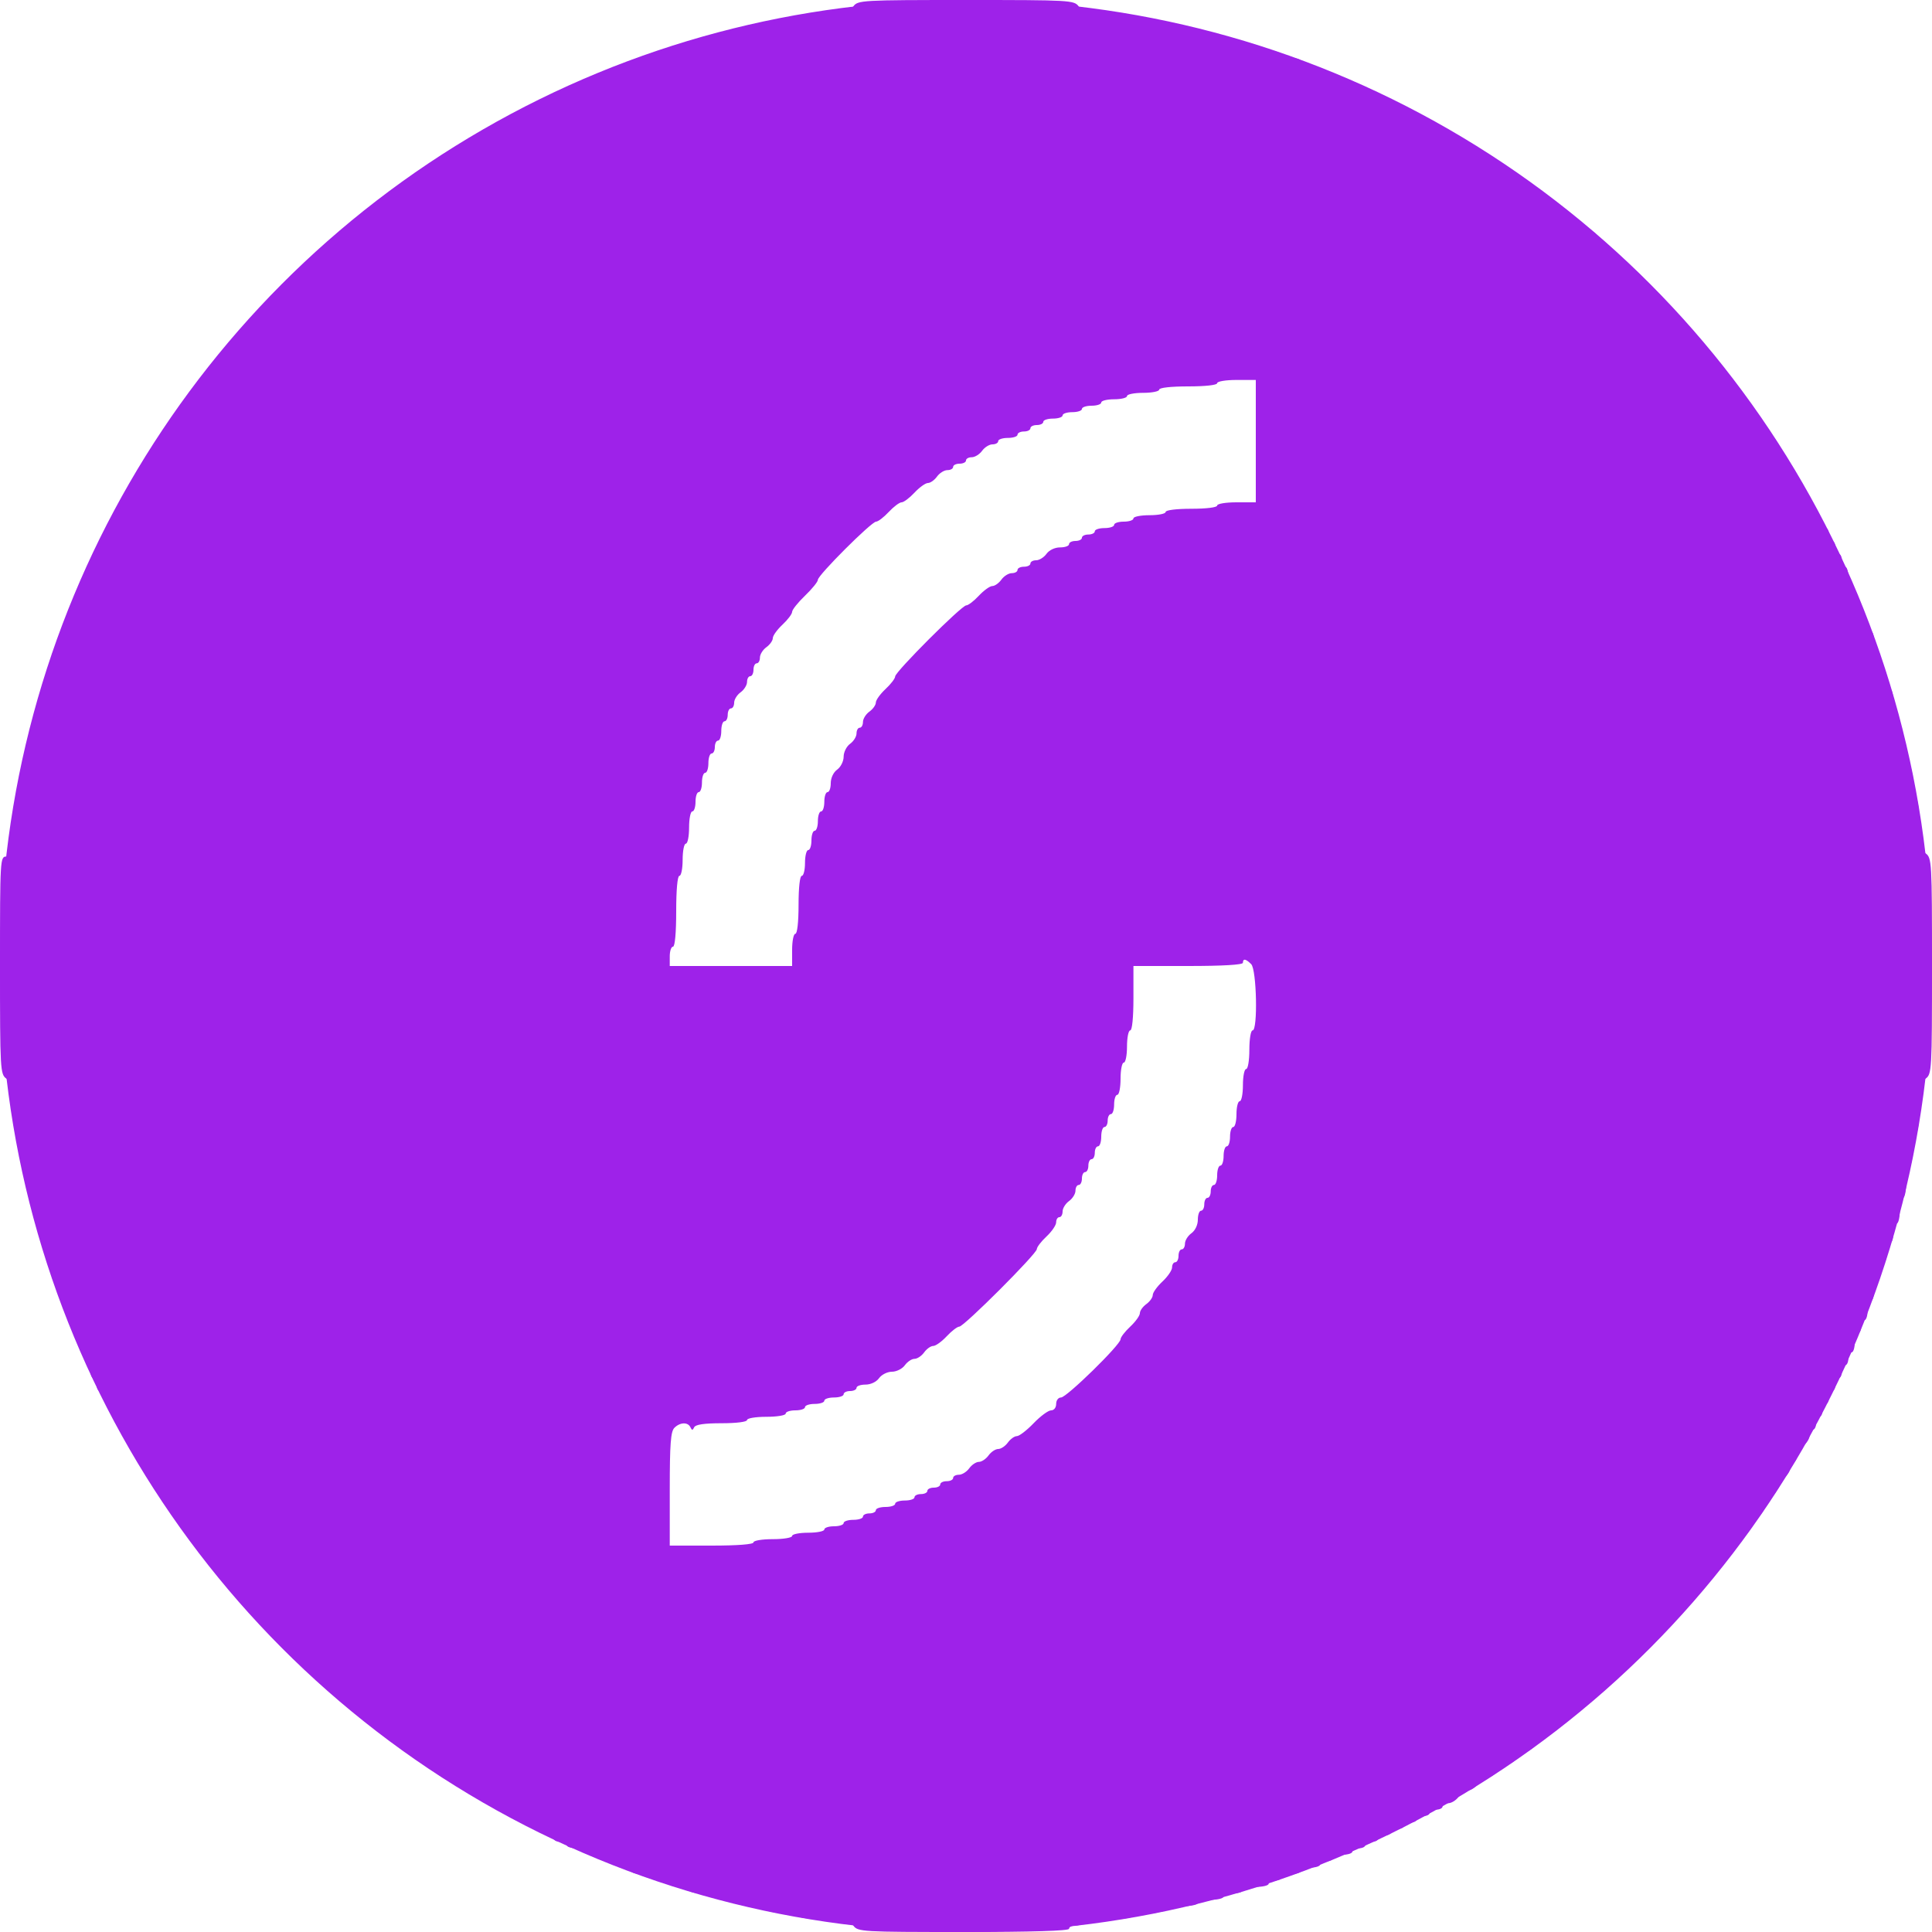 <svg width="200" height="200" viewBox="0 0 200 200" fill="none" xmlns="http://www.w3.org/2000/svg">
<circle cx="100" cy="100" r="99.5" stroke="#9E22E9"/>
<path fill-rule="evenodd" clip-rule="evenodd" d="M88.333 0.667C87.934 1.221 87.47 1.333 85.593 1.333C84.309 1.333 83.333 1.477 83.333 1.667C83.333 1.85 82.583 2 81.667 2C80.75 2 80 2.15 80 2.333C80 2.517 79.25 2.667 78.333 2.667C77.417 2.667 76.667 2.817 76.667 3C76.667 3.183 76.217 3.333 75.667 3.333C75.117 3.333 74.667 3.483 74.667 3.667C74.667 3.85 74.067 4 73.333 4C72.6 4 72 4.15 72 4.333C72 4.517 71.4 4.667 70.667 4.667C69.933 4.667 69.333 4.817 69.333 5C69.333 5.183 68.883 5.333 68.333 5.333C67.783 5.333 67.333 5.483 67.333 5.667C67.333 5.85 67.033 6 66.667 6C66.3 6 66 6.15 66 6.333C66 6.517 65.55 6.667 65 6.667C64.45 6.667 64 6.817 64 7C64 7.183 63.7 7.333 63.333 7.333C62.967 7.333 62.667 7.483 62.667 7.667C62.667 7.85 62.217 8 61.667 8C61.117 8 60.667 8.15 60.667 8.333C60.667 8.517 60.367 8.667 60 8.667C59.633 8.667 59.333 8.817 59.333 9C59.333 9.183 59.033 9.333 58.667 9.333C58.3 9.333 58 9.483 58 9.667C58 9.85 57.7 10 57.333 10C56.967 10 56.667 10.15 56.667 10.333C56.667 10.517 56.25 10.667 55.74 10.667C55.196 10.667 54.616 10.942 54.333 11.333C54.069 11.7 53.586 12 53.26 12C52.934 12 52.667 12.15 52.667 12.333C52.667 12.517 52.367 12.667 52 12.667C51.633 12.667 51.333 12.817 51.333 13C51.333 13.183 51.066 13.333 50.74 13.333C50.414 13.333 49.931 13.633 49.667 14C49.402 14.367 48.919 14.667 48.593 14.667C48.267 14.667 48 14.817 48 15C48 15.183 47.733 15.333 47.407 15.333C47.081 15.333 46.598 15.633 46.333 16C46.069 16.367 45.619 16.667 45.333 16.667C45.048 16.667 44.598 16.967 44.333 17.333C44.069 17.7 43.646 18 43.393 18C43.141 18 42.514 18.45 42 19C41.486 19.55 40.886 20 40.667 20C40.447 20 39.847 20.45 39.333 21C38.82 21.55 38.225 22 38.011 22C37.798 22 36.893 22.75 36 23.667C35.107 24.583 34.215 25.333 34.018 25.333C33.548 25.333 25.333 33.552 25.333 34.023C25.333 34.222 24.733 34.962 24 35.667C23.267 36.371 22.667 37.121 22.667 37.333C22.667 37.545 22.067 38.295 21.333 39C20.6 39.705 20 40.458 20 40.673C20 40.889 19.55 41.486 19 42C18.45 42.514 18 43.141 18 43.393C18 43.646 17.7 44.069 17.333 44.333C16.967 44.598 16.667 45.048 16.667 45.333C16.667 45.619 16.367 46.069 16 46.333C15.633 46.598 15.333 47.081 15.333 47.407C15.333 47.733 15.183 48 15 48C14.817 48 14.667 48.267 14.667 48.593C14.667 48.919 14.367 49.402 14 49.667C13.633 49.931 13.333 50.414 13.333 50.74C13.333 51.066 13.183 51.333 13 51.333C12.817 51.333 12.667 51.633 12.667 52C12.667 52.367 12.517 52.667 12.333 52.667C12.15 52.667 12 52.967 12 53.333C12 53.7 11.85 54 11.667 54C11.483 54 11.333 54.3 11.333 54.667C11.333 55.033 11.183 55.333 11 55.333C10.817 55.333 10.667 55.633 10.667 56C10.667 56.367 10.517 56.667 10.333 56.667C10.15 56.667 10 56.967 10 57.333C10 57.7 9.85 58 9.667 58C9.483 58 9.333 58.3 9.333 58.667C9.333 59.033 9.183 59.333 9 59.333C8.817 59.333 8.667 59.633 8.667 60C8.667 60.367 8.517 60.667 8.333 60.667C8.15 60.667 8 61.117 8 61.667C8 62.217 7.85 62.667 7.667 62.667C7.483 62.667 7.333 62.967 7.333 63.333C7.333 63.7 7.183 64 7 64C6.817 64 6.667 64.45 6.667 65C6.667 65.55 6.517 66 6.333 66C6.15 66 6 66.3 6 66.667C6 67.033 5.85 67.333 5.667 67.333C5.483 67.333 5.333 67.783 5.333 68.333C5.333 68.883 5.183 69.333 5 69.333C4.817 69.333 4.667 69.933 4.667 70.667C4.667 71.4 4.517 72 4.333 72C4.15 72 4 72.6 4 73.333C4 74.067 3.85 74.667 3.667 74.667C3.483 74.667 3.333 75.117 3.333 75.667C3.333 76.217 3.183 76.667 3 76.667C2.817 76.667 2.667 77.417 2.667 78.333C2.667 79.25 2.517 80 2.333 80C2.15 80 2 80.75 2 81.667C2 82.583 1.85 83.333 1.667 83.333C1.472 83.333 1.333 84.444 1.333 86C1.333 88.444 1.278 88.667 0.667 88.667C0.013 88.667 0 88.889 0 99.926C0 110.804 0.023 111.202 0.667 111.667C1.221 112.066 1.333 112.53 1.333 114.407C1.333 115.691 1.477 116.667 1.667 116.667C1.85 116.667 2 117.417 2 118.333C2 119.25 2.15 120 2.333 120C2.517 120 2.667 120.75 2.667 121.667C2.667 122.583 2.817 123.333 3 123.333C3.183 123.333 3.333 123.933 3.333 124.667C3.333 125.4 3.483 126 3.667 126C3.85 126 4 126.45 4 127C4 127.55 4.15 128 4.333 128C4.517 128 4.667 128.6 4.667 129.333C4.667 130.067 4.817 130.667 5 130.667C5.183 130.667 5.333 131.117 5.333 131.667C5.333 132.217 5.483 132.667 5.667 132.667C5.85 132.667 6 132.967 6 133.333C6 133.7 6.15 134 6.333 134C6.517 134 6.667 134.45 6.667 135C6.667 135.55 6.817 136 7 136C7.183 136 7.333 136.3 7.333 136.667C7.333 137.033 7.483 137.333 7.667 137.333C7.85 137.333 8 137.783 8 138.333C8 138.883 8.15 139.333 8.333 139.333C8.517 139.333 8.667 139.633 8.667 140C8.667 140.367 8.817 140.667 9 140.667C9.183 140.667 9.333 141.117 9.333 141.667C9.333 142.217 9.483 142.667 9.667 142.667C9.85 142.667 10 142.967 10 143.333C10 143.7 10.15 144 10.333 144C10.517 144 10.667 144.267 10.667 144.593C10.667 144.919 10.967 145.402 11.333 145.667C11.7 145.931 12 146.414 12 146.74C12 147.066 12.15 147.333 12.333 147.333C12.517 147.333 12.667 147.633 12.667 148C12.667 148.367 12.817 148.667 13 148.667C13.183 148.667 13.333 148.967 13.333 149.333C13.333 149.7 13.483 150 13.667 150C13.85 150 14 150.267 14 150.593C14 150.919 14.3 151.402 14.667 151.667C15.033 151.931 15.333 152.414 15.333 152.74C15.333 153.066 15.483 153.333 15.667 153.333C15.85 153.333 16 153.573 16 153.866C16 154.159 16.45 154.82 17 155.333C17.55 155.847 18 156.474 18 156.727C18 156.979 18.3 157.402 18.667 157.667C19.033 157.931 19.333 158.351 19.333 158.6C19.333 158.849 19.933 159.629 20.667 160.333C21.4 161.038 22 161.788 22 162C22 162.212 22.6 162.962 23.333 163.667C24.067 164.371 24.667 165.111 24.667 165.31C24.667 165.783 34.884 176 35.357 176C35.556 176 36.295 176.6 37 177.333C37.705 178.067 38.458 178.667 38.673 178.667C38.889 178.667 39.486 179.117 40 179.667C40.514 180.217 41.114 180.667 41.333 180.667C41.553 180.667 42.153 181.117 42.667 181.667C43.18 182.217 43.808 182.667 44.06 182.667C44.313 182.667 44.736 182.967 45 183.333C45.264 183.7 45.747 184 46.074 184C46.4 184 46.667 184.15 46.667 184.333C46.667 184.517 46.934 184.667 47.26 184.667C47.586 184.667 48.069 184.967 48.333 185.333C48.598 185.7 49.081 186 49.407 186C49.733 186 50 186.15 50 186.333C50 186.517 50.3 186.667 50.667 186.667C51.033 186.667 51.333 186.817 51.333 187C51.333 187.183 51.6 187.333 51.926 187.333C52.253 187.333 52.736 187.633 53 188C53.265 188.368 53.863 188.667 54.333 188.667C54.804 188.667 55.402 188.966 55.667 189.333C55.931 189.7 56.414 190 56.74 190C57.066 190 57.333 190.15 57.333 190.333C57.333 190.517 57.633 190.667 58 190.667C58.367 190.667 58.667 190.817 58.667 191C58.667 191.183 59.117 191.333 59.667 191.333C60.217 191.333 60.667 191.483 60.667 191.667C60.667 191.85 60.967 192 61.333 192C61.7 192 62 192.15 62 192.333C62 192.517 62.45 192.667 63 192.667C63.55 192.667 64 192.817 64 193C64 193.183 64.3 193.333 64.667 193.333C65.033 193.333 65.333 193.483 65.333 193.667C65.333 193.85 65.783 194 66.333 194C66.883 194 67.333 194.15 67.333 194.333C67.333 194.517 67.783 194.667 68.333 194.667C68.883 194.667 69.333 194.817 69.333 195C69.333 195.183 69.783 195.333 70.333 195.333C70.883 195.333 71.333 195.483 71.333 195.667C71.333 195.85 71.933 196 72.667 196C73.4 196 74 196.15 74 196.333C74 196.517 74.6 196.667 75.333 196.667C76.067 196.667 76.667 196.817 76.667 197C76.667 197.183 77.267 197.333 78 197.333C78.733 197.333 79.333 197.483 79.333 197.667C79.333 197.85 80.083 198 81 198C81.917 198 82.667 198.15 82.667 198.333C82.667 198.527 83.753 198.667 85.26 198.667C87.47 198.667 87.924 198.765 88.333 199.333C88.797 199.977 89.196 200 99.74 200C106.802 200 110.667 199.882 110.667 199.667C110.667 199.483 110.967 199.333 111.333 199.333C111.7 199.333 112 199.183 112 199C112 198.806 113.111 198.667 114.667 198.667C116.222 198.667 117.333 198.528 117.333 198.333C117.333 198.15 118.083 198 119 198C119.917 198 120.667 197.85 120.667 197.667C120.667 197.483 121.417 197.333 122.333 197.333C123.25 197.333 124 197.183 124 197C124 196.817 124.6 196.667 125.333 196.667C126.067 196.667 126.667 196.517 126.667 196.333C126.667 196.15 127.117 196 127.667 196C128.217 196 128.667 195.85 128.667 195.667C128.667 195.483 129.267 195.333 130 195.333C130.733 195.333 131.333 195.183 131.333 195C131.333 194.817 131.633 194.667 132 194.667C132.367 194.667 132.667 194.517 132.667 194.333C132.667 194.15 133.117 194 133.667 194C134.217 194 134.667 193.85 134.667 193.667C134.667 193.483 135.117 193.333 135.667 193.333C136.217 193.333 136.667 193.183 136.667 193C136.667 192.817 136.967 192.667 137.333 192.667C137.7 192.667 138 192.517 138 192.333C138 192.15 138.45 192 139 192C139.55 192 140 191.85 140 191.667C140 191.483 140.3 191.333 140.667 191.333C141.033 191.333 141.333 191.183 141.333 191C141.333 190.817 141.633 190.667 142 190.667C142.367 190.667 142.667 190.517 142.667 190.333C142.667 190.15 142.967 190 143.333 190C143.7 190 144 189.85 144 189.667C144 189.483 144.3 189.333 144.667 189.333C145.033 189.333 145.333 189.183 145.333 189C145.333 188.817 145.633 188.667 146 188.667C146.367 188.667 146.667 188.517 146.667 188.333C146.667 188.15 146.967 188 147.333 188C147.7 188 148 187.85 148 187.667C148 187.483 148.3 187.333 148.667 187.333C149.033 187.333 149.333 187.183 149.333 187C149.333 186.817 149.6 186.667 149.926 186.667C150.253 186.667 150.736 186.367 151 186C151.264 185.633 151.714 185.333 152 185.333C152.286 185.333 152.736 185.033 153 184.667C153.264 184.3 153.714 184 154 184C154.286 184 154.736 183.7 155 183.333C155.264 182.967 155.714 182.667 156 182.667C156.286 182.667 156.736 182.367 157 182C157.264 181.633 157.687 181.333 157.94 181.333C158.192 181.333 158.82 180.883 159.333 180.333C159.847 179.783 160.444 179.333 160.66 179.333C160.876 179.333 161.629 178.733 162.333 178C163.038 177.267 163.777 176.667 163.976 176.667C164.446 176.667 176 165.117 176 164.647C176 164.451 176.75 163.56 177.667 162.667C178.583 161.774 179.333 160.869 179.333 160.655C179.333 160.442 179.783 159.847 180.333 159.333C180.883 158.82 181.333 158.192 181.333 157.94C181.333 157.687 181.633 157.264 182 157C182.367 156.736 182.667 156.286 182.667 156C182.667 155.714 182.967 155.264 183.333 155C183.7 154.736 184 154.286 184 154C184 153.714 184.3 153.264 184.667 153C185.033 152.736 185.333 152.253 185.333 151.926C185.333 151.6 185.483 151.333 185.667 151.333C185.85 151.333 186 151.066 186 150.74C186 150.414 186.3 149.931 186.667 149.667C187.033 149.402 187.333 148.919 187.333 148.593C187.333 148.267 187.483 148 187.667 148C187.85 148 188 147.7 188 147.333C188 146.967 188.15 146.667 188.333 146.667C188.517 146.667 188.667 146.367 188.667 146C188.667 145.633 188.817 145.333 189 145.333C189.183 145.333 189.333 145.033 189.333 144.667C189.333 144.3 189.483 144 189.667 144C189.85 144 190 143.7 190 143.333C190 142.967 190.15 142.667 190.333 142.667C190.517 142.667 190.667 142.367 190.667 142C190.667 141.633 190.817 141.333 191 141.333C191.183 141.333 191.333 141.033 191.333 140.667C191.333 140.3 191.483 140 191.667 140C191.85 140 192 139.55 192 139C192 138.45 192.15 138 192.333 138C192.517 138 192.667 137.7 192.667 137.333C192.667 136.967 192.817 136.667 193 136.667C193.183 136.667 193.333 136.217 193.333 135.667C193.333 135.117 193.483 134.667 193.667 134.667C193.85 134.667 194 134.217 194 133.667C194 133.117 194.15 132.667 194.333 132.667C194.517 132.667 194.667 132.217 194.667 131.667C194.667 131.117 194.817 130.667 195 130.667C195.183 130.667 195.333 130.217 195.333 129.667C195.333 129.117 195.483 128.667 195.667 128.667C195.85 128.667 196 128.217 196 127.667C196 127.117 196.15 126.667 196.333 126.667C196.517 126.667 196.667 126.067 196.667 125.333C196.667 124.6 196.817 124 197 124C197.183 124 197.333 123.25 197.333 122.333C197.333 121.417 197.483 120.667 197.667 120.667C197.85 120.667 198 119.917 198 119C198 118.083 198.15 117.333 198.333 117.333C198.527 117.333 198.667 116.247 198.667 114.74C198.667 112.53 198.765 112.076 199.333 111.667C199.977 111.203 200 110.804 200 100C200 89.196 199.977 88.797 199.333 88.333C198.765 87.924 198.667 87.47 198.667 85.26C198.667 83.753 198.527 82.667 198.333 82.667C198.15 82.667 198 81.917 198 81C198 80.083 197.85 79.333 197.667 79.333C197.483 79.333 197.333 78.733 197.333 78C197.333 77.267 197.183 76.667 197 76.667C196.817 76.667 196.667 76.067 196.667 75.333C196.667 74.6 196.517 74 196.333 74C196.15 74 196 73.4 196 72.667C196 71.933 195.85 71.333 195.667 71.333C195.483 71.333 195.333 70.883 195.333 70.333C195.333 69.783 195.183 69.333 195 69.333C194.817 69.333 194.667 68.883 194.667 68.333C194.667 67.783 194.517 67.333 194.333 67.333C194.15 67.333 194 66.883 194 66.333C194 65.783 193.85 65.333 193.667 65.333C193.483 65.333 193.333 65.033 193.333 64.667C193.333 64.3 193.183 64 193 64C192.817 64 192.667 63.55 192.667 63C192.667 62.45 192.517 62 192.333 62C192.15 62 192 61.7 192 61.333C192 60.967 191.85 60.667 191.667 60.667C191.483 60.667 191.333 60.217 191.333 59.667C191.333 59.117 191.183 58.667 191 58.667C190.817 58.667 190.667 58.367 190.667 58C190.667 57.633 190.517 57.333 190.333 57.333C190.15 57.333 190 57.033 190 56.667C190 56.3 189.85 56 189.667 56C189.483 56 189.333 55.7 189.333 55.333C189.333 54.967 189.183 54.667 189 54.667C188.817 54.667 188.667 54.4 188.667 54.074C188.667 53.747 188.367 53.264 188 53C187.633 52.736 187.333 52.253 187.333 51.926C187.333 51.6 187.183 51.333 187 51.333C186.817 51.333 186.667 51.033 186.667 50.667C186.667 50.3 186.517 50 186.333 50C186.15 50 186 49.733 186 49.407C186 49.081 185.7 48.598 185.333 48.333C184.967 48.069 184.667 47.586 184.667 47.26C184.667 46.934 184.517 46.667 184.333 46.667C184.15 46.667 184 46.4 184 46.074C184 45.747 183.7 45.264 183.333 45C182.967 44.736 182.667 44.316 182.667 44.067C182.667 43.818 182.067 43.038 181.333 42.333C180.6 41.629 180 40.876 180 40.66C180 40.444 179.55 39.847 179 39.333C178.45 38.82 178 38.22 178 38C178 37.78 177.55 37.18 177 36.667C176.45 36.153 176 35.566 176 35.363C176 34.798 166.409 25.333 165.836 25.333C165.556 25.333 165.333 25.039 165.333 24.667C165.333 24.282 165.111 24 164.807 24C164.518 24 163.705 23.4 163 22.667C162.295 21.933 161.542 21.333 161.327 21.333C161.111 21.333 160.514 20.883 160 20.333C159.486 19.783 158.859 19.333 158.607 19.333C158.354 19.333 157.931 19.033 157.667 18.667C157.402 18.3 156.979 18 156.727 18C156.474 18 155.847 17.55 155.333 17C154.82 16.45 154.159 16 153.866 16C153.573 16 153.333 15.85 153.333 15.667C153.333 15.483 153.033 15.333 152.667 15.333C152.3 15.333 152 15.183 152 15C152 14.817 151.733 14.667 151.407 14.667C151.081 14.667 150.598 14.367 150.333 14C150.069 13.633 149.586 13.333 149.26 13.333C148.934 13.333 148.667 13.183 148.667 13C148.667 12.817 148.367 12.667 148 12.667C147.633 12.667 147.333 12.517 147.333 12.333C147.333 12.15 147.066 12 146.74 12C146.414 12 145.931 11.7 145.667 11.333C145.384 10.942 144.804 10.667 144.26 10.667C143.75 10.667 143.333 10.517 143.333 10.333C143.333 10.15 143.033 10 142.667 10C142.3 10 142 9.85 142 9.667C142 9.483 141.7 9.333 141.333 9.333C140.967 9.333 140.667 9.183 140.667 9C140.667 8.817 140.367 8.667 140 8.667C139.633 8.667 139.333 8.517 139.333 8.333C139.333 8.15 138.883 8 138.333 8C137.783 8 137.333 7.85 137.333 7.667C137.333 7.483 137.033 7.333 136.667 7.333C136.3 7.333 136 7.183 136 7C136 6.817 135.7 6.667 135.333 6.667C134.967 6.667 134.667 6.517 134.667 6.333C134.667 6.15 134.217 6 133.667 6C133.117 6 132.667 5.85 132.667 5.667C132.667 5.483 132.217 5.333 131.667 5.333C131.117 5.333 130.667 5.183 130.667 5C130.667 4.817 130.067 4.667 129.333 4.667C128.6 4.667 128 4.517 128 4.333C128 4.15 127.55 4 127 4C126.45 4 126 3.85 126 3.667C126 3.483 125.25 3.333 124.333 3.333C123.417 3.333 122.667 3.183 122.667 3C122.667 2.817 122.067 2.667 121.333 2.667C120.6 2.667 120 2.517 120 2.333C120 2.15 119.25 2 118.333 2C117.417 2 116.667 1.85 116.667 1.667C116.667 1.477 115.691 1.333 114.407 1.333C112.53 1.333 112.066 1.221 111.667 0.667C111.203 0.023 110.804 0 100 0C89.196 0 88.797 0.023 88.333 0.667ZM130 45.667V52H128C126.889 52 126 52.148 126 52.333C126 52.528 124.889 52.667 123.333 52.667C121.778 52.667 120.667 52.806 120.667 53C120.667 53.183 119.917 53.333 119 53.333C118.083 53.333 117.333 53.483 117.333 53.667C117.333 53.85 116.883 54 116.333 54C115.783 54 115.333 54.15 115.333 54.333C115.333 54.517 114.883 54.667 114.333 54.667C113.783 54.667 113.333 54.817 113.333 55C113.333 55.183 113.033 55.333 112.667 55.333C112.3 55.333 112 55.483 112 55.667C112 55.85 111.7 56 111.333 56C110.967 56 110.667 56.15 110.667 56.333C110.667 56.517 110.25 56.667 109.74 56.667C109.196 56.667 108.616 56.942 108.333 57.333C108.069 57.7 107.586 58 107.26 58C106.934 58 106.667 58.15 106.667 58.333C106.667 58.517 106.367 58.667 106 58.667C105.633 58.667 105.333 58.817 105.333 59C105.333 59.183 105.066 59.333 104.74 59.333C104.414 59.333 103.931 59.633 103.667 60C103.402 60.367 102.979 60.667 102.727 60.667C102.474 60.667 101.847 61.117 101.333 61.667C100.82 62.217 100.233 62.667 100.029 62.667C99.546 62.667 92.667 69.546 92.667 70.029C92.667 70.233 92.217 70.82 91.667 71.333C91.117 71.847 90.667 72.474 90.667 72.727C90.667 72.979 90.367 73.402 90 73.667C89.633 73.931 89.333 74.414 89.333 74.74C89.333 75.066 89.183 75.333 89 75.333C88.817 75.333 88.667 75.6 88.667 75.926C88.667 76.253 88.367 76.736 88 77C87.632 77.265 87.333 77.863 87.333 78.333C87.333 78.804 87.034 79.402 86.667 79.667C86.275 79.949 86 80.53 86 81.074C86 81.583 85.85 82 85.667 82C85.483 82 85.333 82.45 85.333 83C85.333 83.55 85.183 84 85 84C84.817 84 84.667 84.45 84.667 85C84.667 85.55 84.517 86 84.333 86C84.15 86 84 86.45 84 87C84 87.55 83.85 88 83.667 88C83.483 88 83.333 88.6 83.333 89.333C83.333 90.067 83.183 90.667 83 90.667C82.802 90.667 82.667 91.889 82.667 93.667C82.667 95.444 82.531 96.667 82.333 96.667C82.15 96.667 82 97.417 82 98.333V100H75.667H69.333V99C69.333 98.45 69.483 98 69.667 98C69.869 98 70 96.556 70 94.333C70 92.111 70.131 90.667 70.333 90.667C70.517 90.667 70.667 89.917 70.667 89C70.667 88.083 70.817 87.333 71 87.333C71.183 87.333 71.333 86.583 71.333 85.667C71.333 84.75 71.483 84 71.667 84C71.85 84 72 83.55 72 83C72 82.45 72.15 82 72.333 82C72.517 82 72.667 81.55 72.667 81C72.667 80.45 72.817 80 73 80C73.183 80 73.333 79.55 73.333 79C73.333 78.45 73.483 78 73.667 78C73.85 78 74 77.7 74 77.333C74 76.967 74.15 76.667 74.333 76.667C74.517 76.667 74.667 76.217 74.667 75.667C74.667 75.117 74.817 74.667 75 74.667C75.183 74.667 75.333 74.367 75.333 74C75.333 73.633 75.483 73.333 75.667 73.333C75.85 73.333 76 73.066 76 72.74C76 72.414 76.3 71.931 76.667 71.667C77.033 71.402 77.333 70.919 77.333 70.593C77.333 70.267 77.483 70 77.667 70C77.85 70 78 69.7 78 69.333C78 68.967 78.15 68.667 78.333 68.667C78.517 68.667 78.667 68.4 78.667 68.074C78.667 67.747 78.967 67.264 79.333 67C79.7 66.736 80 66.313 80 66.06C80 65.808 80.45 65.18 81 64.667C81.55 64.153 82 63.556 82 63.34C82 63.124 82.6 62.371 83.333 61.667C84.067 60.962 84.667 60.222 84.667 60.021C84.667 59.542 90.215 54 90.695 54C90.899 54 91.486 53.55 92 53C92.514 52.45 93.114 52 93.333 52C93.553 52 94.153 51.55 94.667 51C95.18 50.45 95.808 50 96.06 50C96.313 50 96.736 49.7 97 49.333C97.264 48.967 97.747 48.667 98.074 48.667C98.4 48.667 98.667 48.517 98.667 48.333C98.667 48.15 98.967 48 99.333 48C99.7 48 100 47.85 100 47.667C100 47.483 100.267 47.333 100.593 47.333C100.919 47.333 101.402 47.033 101.667 46.667C101.931 46.3 102.414 46 102.74 46C103.066 46 103.333 45.85 103.333 45.667C103.333 45.483 103.783 45.333 104.333 45.333C104.883 45.333 105.333 45.183 105.333 45C105.333 44.817 105.633 44.667 106 44.667C106.367 44.667 106.667 44.517 106.667 44.333C106.667 44.15 106.967 44 107.333 44C107.7 44 108 43.85 108 43.667C108 43.483 108.45 43.333 109 43.333C109.55 43.333 110 43.183 110 43C110 42.817 110.45 42.667 111 42.667C111.55 42.667 112 42.517 112 42.333C112 42.15 112.45 42 113 42C113.55 42 114 41.85 114 41.667C114 41.483 114.6 41.333 115.333 41.333C116.067 41.333 116.667 41.183 116.667 41C116.667 40.817 117.417 40.667 118.333 40.667C119.25 40.667 120 40.517 120 40.333C120 40.136 121.222 40 123 40C124.778 40 126 39.864 126 39.667C126 39.481 126.889 39.333 128 39.333H130V45.667ZM129.524 99.81C130.091 100.377 130.222 106.667 129.667 106.667C129.481 106.667 129.333 107.556 129.333 108.667C129.333 109.778 129.185 110.667 129 110.667C128.817 110.667 128.667 111.417 128.667 112.333C128.667 113.25 128.517 114 128.333 114C128.15 114 128 114.6 128 115.333C128 116.067 127.85 116.667 127.667 116.667C127.483 116.667 127.333 117.117 127.333 117.667C127.333 118.217 127.183 118.667 127 118.667C126.817 118.667 126.667 119.117 126.667 119.667C126.667 120.217 126.517 120.667 126.333 120.667C126.15 120.667 126 121.117 126 121.667C126 122.217 125.85 122.667 125.667 122.667C125.483 122.667 125.333 122.967 125.333 123.333C125.333 123.7 125.183 124 125 124C124.817 124 124.667 124.3 124.667 124.667C124.667 125.033 124.517 125.333 124.333 125.333C124.15 125.333 124 125.75 124 126.26C124 126.804 123.725 127.384 123.333 127.667C122.967 127.931 122.667 128.414 122.667 128.74C122.667 129.066 122.517 129.333 122.333 129.333C122.15 129.333 122 129.633 122 130C122 130.367 121.85 130.667 121.667 130.667C121.483 130.667 121.333 130.906 121.333 131.2C121.333 131.493 120.883 132.153 120.333 132.667C119.783 133.18 119.333 133.808 119.333 134.06C119.333 134.313 119.033 134.736 118.667 135C118.3 135.264 118 135.687 118 135.94C118 136.192 117.55 136.82 117 137.333C116.45 137.847 116 138.434 116 138.638C116 139.203 110.415 144.667 109.838 144.667C109.556 144.667 109.333 144.96 109.333 145.333C109.333 145.718 109.111 146 108.807 146C108.518 146 107.705 146.6 107 147.333C106.295 148.067 105.515 148.667 105.266 148.667C105.017 148.667 104.598 148.967 104.333 149.333C104.069 149.7 103.619 150 103.333 150C103.048 150 102.598 150.3 102.333 150.667C102.069 151.033 101.619 151.333 101.333 151.333C101.048 151.333 100.598 151.633 100.333 152C100.069 152.367 99.586 152.667 99.26 152.667C98.934 152.667 98.667 152.817 98.667 153C98.667 153.183 98.367 153.333 98 153.333C97.633 153.333 97.333 153.483 97.333 153.667C97.333 153.85 97.033 154 96.667 154C96.3 154 96 154.15 96 154.333C96 154.517 95.7 154.667 95.333 154.667C94.967 154.667 94.667 154.817 94.667 155C94.667 155.183 94.217 155.333 93.667 155.333C93.117 155.333 92.667 155.483 92.667 155.667C92.667 155.85 92.217 156 91.667 156C91.117 156 90.667 156.15 90.667 156.333C90.667 156.517 90.367 156.667 90 156.667C89.633 156.667 89.333 156.817 89.333 157C89.333 157.183 88.883 157.333 88.333 157.333C87.783 157.333 87.333 157.483 87.333 157.667C87.333 157.85 86.883 158 86.333 158C85.783 158 85.333 158.15 85.333 158.333C85.333 158.517 84.583 158.667 83.667 158.667C82.75 158.667 82 158.817 82 159C82 159.185 81.111 159.333 80 159.333C78.889 159.333 78 159.481 78 159.667C78 159.872 76.333 160 73.667 160H69.333V154.143C69.333 149.511 69.433 148.186 69.81 147.81C70.397 147.222 71.212 147.193 71.472 147.75C71.628 148.083 71.706 148.083 71.861 147.75C71.993 147.468 72.909 147.333 74.694 147.333C76.231 147.333 77.333 147.194 77.333 147C77.333 146.815 78.222 146.667 79.333 146.667C80.444 146.667 81.333 146.519 81.333 146.333C81.333 146.15 81.783 146 82.333 146C82.883 146 83.333 145.85 83.333 145.667C83.333 145.483 83.783 145.333 84.333 145.333C84.883 145.333 85.333 145.183 85.333 145C85.333 144.817 85.783 144.667 86.333 144.667C86.883 144.667 87.333 144.517 87.333 144.333C87.333 144.15 87.633 144 88 144C88.367 144 88.667 143.85 88.667 143.667C88.667 143.483 89.084 143.333 89.593 143.333C90.137 143.333 90.718 143.058 91 142.667C91.265 142.299 91.863 142 92.333 142C92.804 142 93.402 141.701 93.667 141.333C93.931 140.967 94.381 140.667 94.667 140.667C94.952 140.667 95.402 140.367 95.667 140C95.931 139.633 96.354 139.333 96.607 139.333C96.859 139.333 97.486 138.883 98 138.333C98.514 137.783 99.101 137.333 99.304 137.333C99.787 137.333 107.333 129.787 107.333 129.304C107.333 129.101 107.783 128.514 108.333 128C108.883 127.486 109.333 126.826 109.333 126.533C109.333 126.24 109.483 126 109.667 126C109.85 126 110 125.733 110 125.407C110 125.081 110.3 124.598 110.667 124.333C111.033 124.069 111.333 123.586 111.333 123.26C111.333 122.934 111.483 122.667 111.667 122.667C111.85 122.667 112 122.367 112 122C112 121.633 112.15 121.333 112.333 121.333C112.517 121.333 112.667 121.033 112.667 120.667C112.667 120.3 112.817 120 113 120C113.183 120 113.333 119.7 113.333 119.333C113.333 118.967 113.483 118.667 113.667 118.667C113.85 118.667 114 118.217 114 117.667C114 117.117 114.15 116.667 114.333 116.667C114.517 116.667 114.667 116.367 114.667 116C114.667 115.633 114.817 115.333 115 115.333C115.183 115.333 115.333 114.883 115.333 114.333C115.333 113.783 115.483 113.333 115.667 113.333C115.85 113.333 116 112.583 116 111.667C116 110.75 116.15 110 116.333 110C116.517 110 116.667 109.25 116.667 108.333C116.667 107.417 116.817 106.667 117 106.667C117.2 106.667 117.333 105.333 117.333 103.333V100H123C126.556 100 128.667 99.876 128.667 99.667C128.667 99.201 128.965 99.251 129.524 99.81Z" fill="#9E22E9"/>
</svg>
